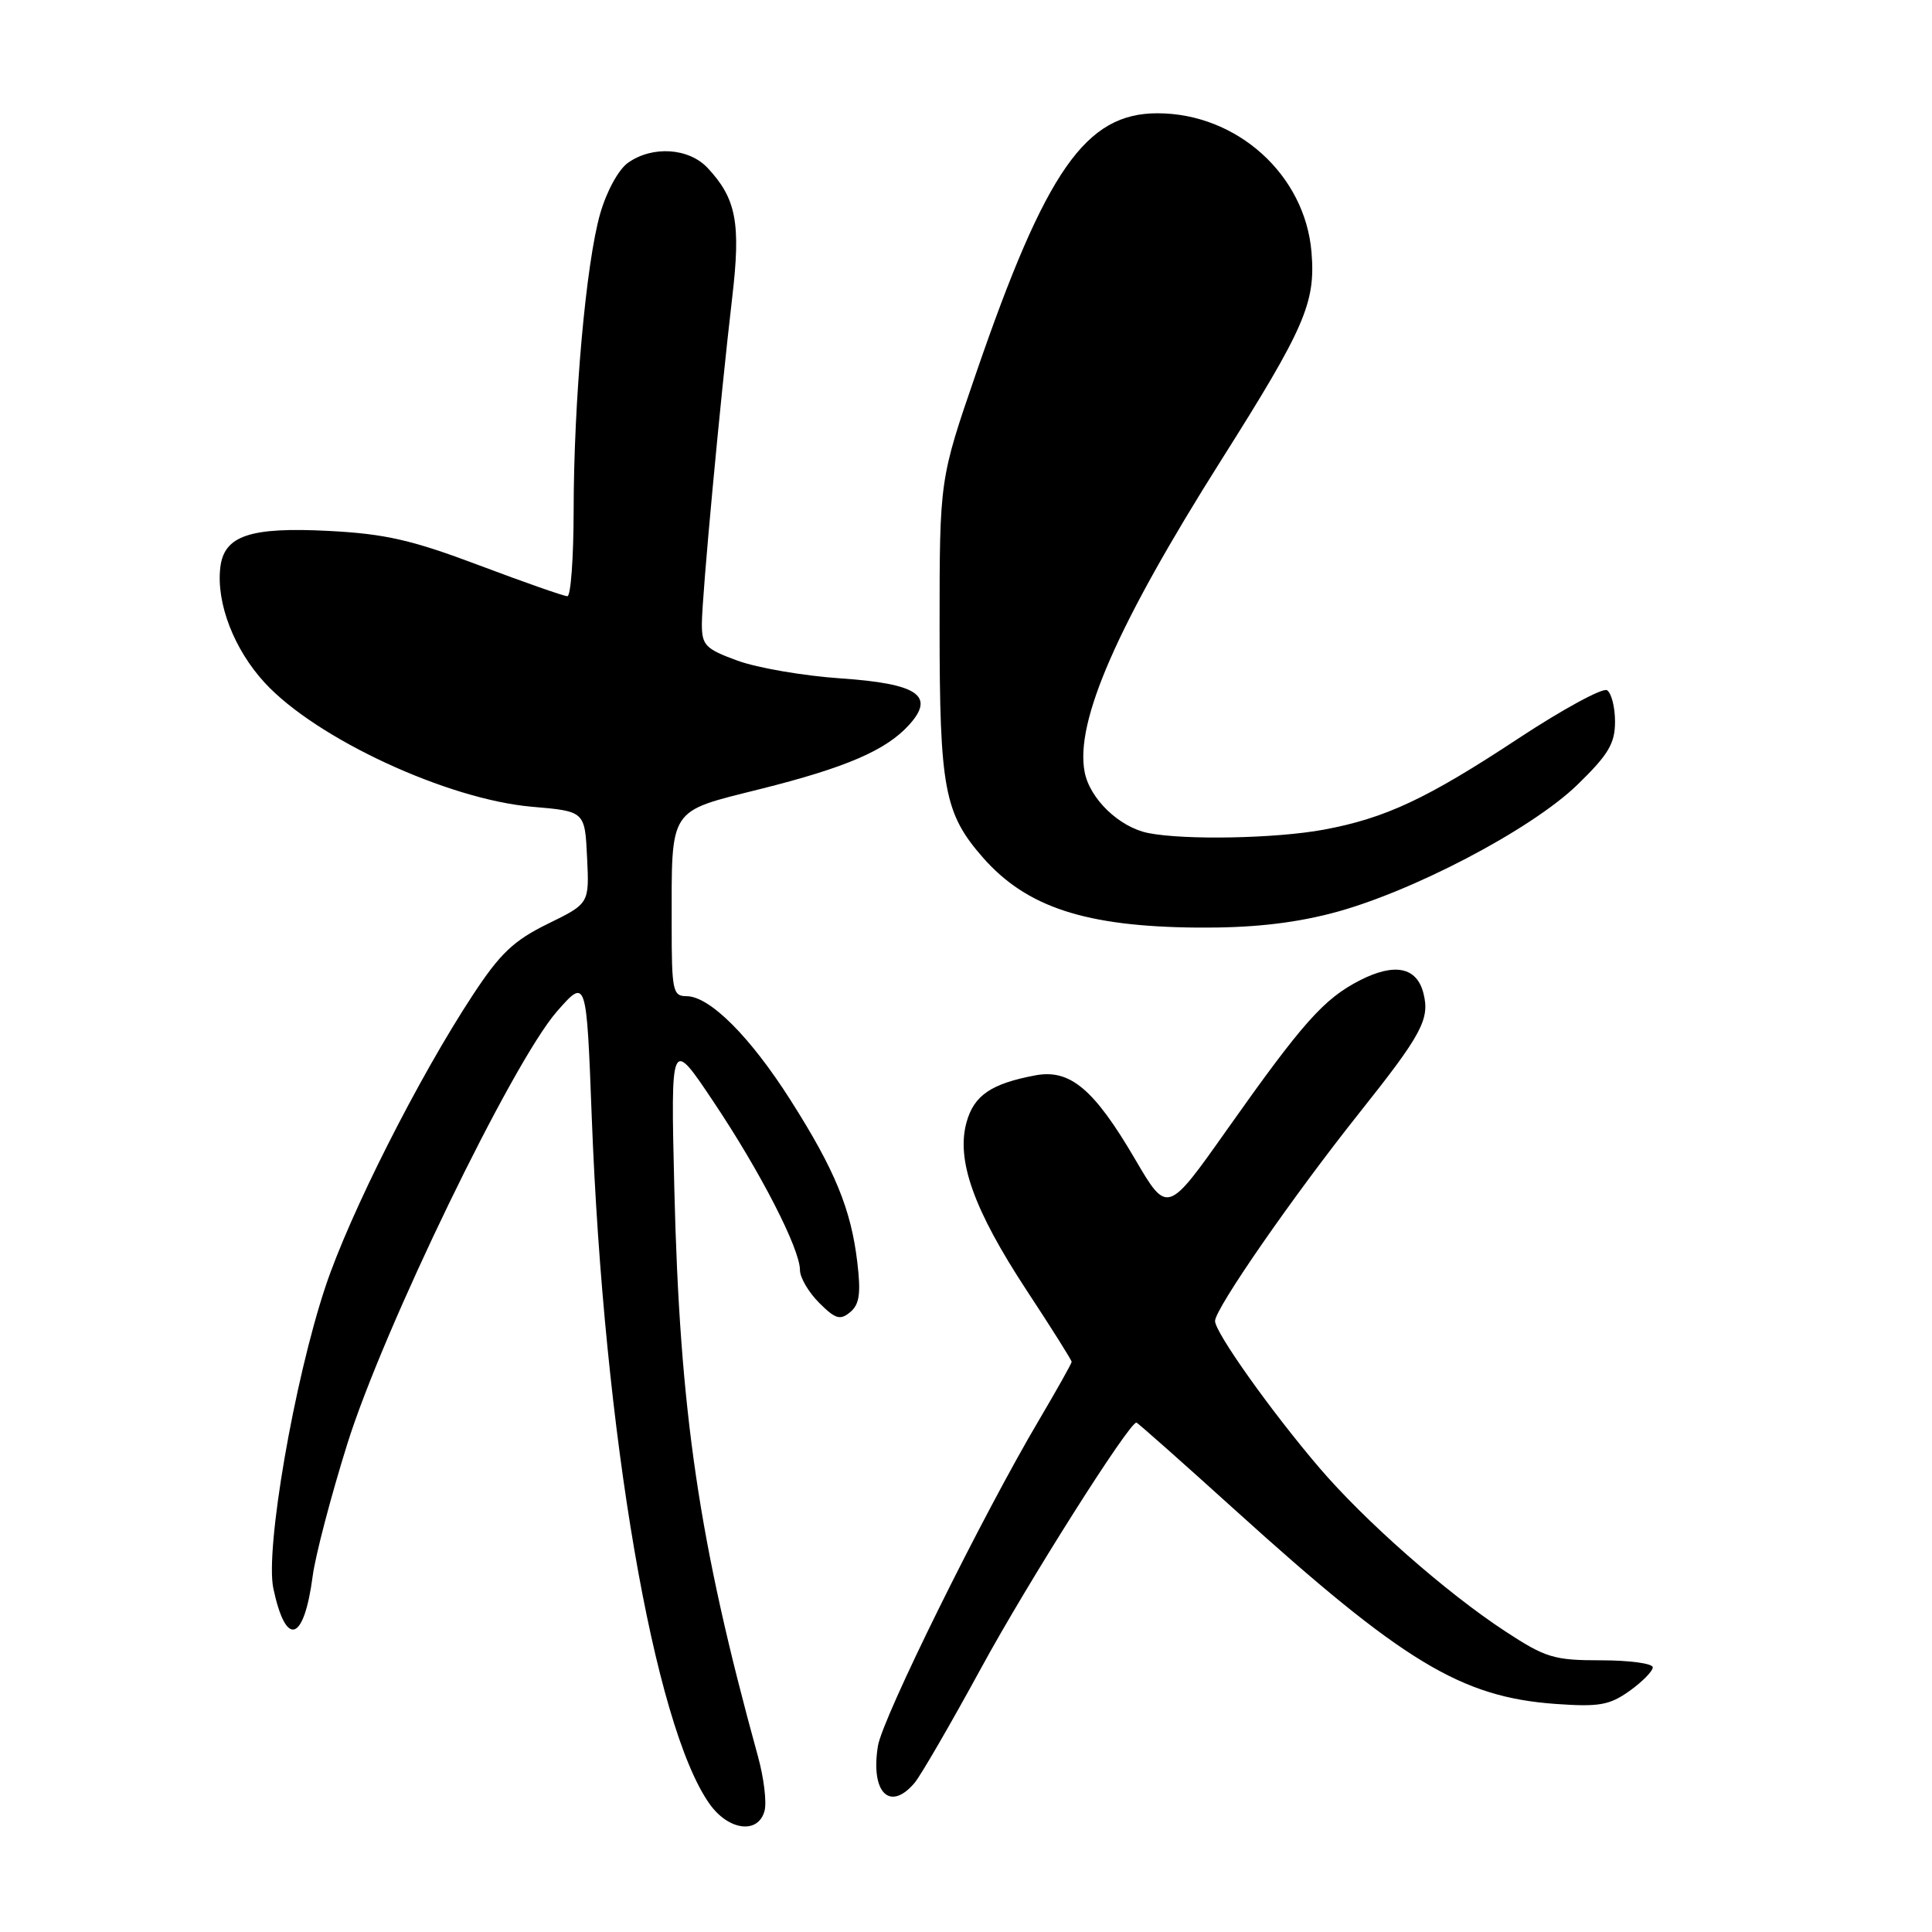 <?xml version="1.0" encoding="UTF-8" standalone="no"?>
<!DOCTYPE svg PUBLIC "-//W3C//DTD SVG 1.1//EN" "http://www.w3.org/Graphics/SVG/1.1/DTD/svg11.dtd" >
<svg xmlns="http://www.w3.org/2000/svg" xmlns:xlink="http://www.w3.org/1999/xlink" version="1.1" viewBox="0 0 256 256">
 <g >
 <path fill="currentColor"
d=" M 101.31 239.93 C 101.61 238.79 101.21 235.53 100.42 232.68 C 92.59 204.27 90.07 187.14 89.35 157.50 C 88.87 137.50 88.87 137.50 94.55 146.00 C 100.77 155.29 106.00 165.48 106.00 168.30 C 106.00 169.28 107.14 171.23 108.54 172.63 C 110.69 174.78 111.33 174.97 112.65 173.87 C 113.88 172.85 114.09 171.41 113.60 167.28 C 112.77 160.23 110.64 155.04 104.76 145.79 C 99.41 137.37 94.04 132.00 90.97 132.00 C 89.15 132.00 89.00 131.28 89.00 122.62 C 89.00 106.83 88.48 107.63 100.71 104.56 C 112.10 101.71 117.41 99.42 120.46 96.05 C 123.96 92.18 121.63 90.59 111.40 89.89 C 106.50 89.56 100.36 88.50 97.75 87.55 C 93.45 85.98 93.00 85.51 93.00 82.66 C 93.01 79.05 95.44 52.92 97.02 39.43 C 98.18 29.57 97.57 26.32 93.76 22.25 C 91.27 19.60 86.48 19.28 83.24 21.55 C 81.97 22.43 80.39 25.32 79.53 28.30 C 77.65 34.83 76.02 53.05 76.01 67.75 C 76.00 73.94 75.63 79.00 75.18 79.00 C 74.73 79.00 69.47 77.16 63.50 74.91 C 54.56 71.54 51.05 70.74 43.57 70.35 C 33.12 69.81 29.68 70.97 29.19 75.20 C 28.64 79.91 31.01 86.06 35.09 90.48 C 41.91 97.88 59.28 105.93 70.50 106.90 C 77.50 107.50 77.50 107.50 77.79 113.61 C 78.09 119.72 78.09 119.72 72.59 122.41 C 68.08 124.62 66.28 126.32 62.68 131.80 C 55.50 142.70 46.33 160.85 43.12 170.50 C 38.98 182.93 35.12 205.29 36.22 210.48 C 37.89 218.34 40.27 217.60 41.43 208.85 C 41.78 206.16 43.84 198.30 46.00 191.39 C 50.75 176.15 67.91 140.75 73.79 134.03 C 77.71 129.57 77.71 129.57 78.41 148.03 C 80.01 189.97 86.66 228.69 94.03 239.04 C 96.55 242.58 100.49 243.07 101.31 239.93 Z  M 121.18 236.25 C 121.99 235.29 125.97 228.43 130.02 221.00 C 136.13 209.77 149.59 188.50 150.58 188.50 C 150.73 188.50 156.57 193.68 163.56 200.00 C 185.92 220.24 193.59 224.88 206.12 225.78 C 211.89 226.19 213.26 225.95 215.92 224.06 C 217.61 222.85 219.00 221.44 219.00 220.93 C 219.00 220.42 215.92 220.00 212.16 220.00 C 205.89 220.00 204.81 219.67 199.41 216.13 C 191.60 211.01 180.82 201.52 174.78 194.44 C 168.37 186.93 161.00 176.55 161.00 175.04 C 161.00 173.41 171.33 158.51 180.09 147.50 C 188.40 137.06 189.48 135.05 188.62 131.64 C 187.75 128.15 184.82 127.54 180.21 129.89 C 175.42 132.34 172.64 135.46 162.56 149.72 C 154.67 160.89 154.67 160.89 150.37 153.54 C 144.95 144.29 141.78 141.63 137.19 142.49 C 131.33 143.59 129.06 145.14 128.07 148.71 C 126.68 153.73 129.04 160.31 136.01 170.94 C 139.31 175.95 142.00 180.23 142.00 180.45 C 142.00 180.66 140.05 184.13 137.67 188.17 C 130.15 200.88 116.93 227.63 116.33 231.35 C 115.33 237.52 117.90 240.11 121.18 236.25 Z  M 176.35 121.04 C 186.77 118.37 202.90 109.95 209.06 103.94 C 213.13 99.98 214.00 98.51 214.00 95.62 C 214.00 93.70 213.52 91.82 212.94 91.46 C 212.36 91.10 207.07 93.98 201.19 97.85 C 189.03 105.87 183.56 108.42 175.38 109.94 C 169.02 111.11 156.96 111.34 152.14 110.38 C 148.31 109.61 144.40 105.85 143.72 102.29 C 142.43 95.59 148.07 82.74 161.80 61.00 C 172.91 43.42 174.34 40.13 173.78 33.41 C 172.93 23.17 163.93 15.03 153.40 15.01 C 143.86 14.99 138.59 22.54 129.32 49.50 C 124.50 63.50 124.50 63.50 124.50 83.00 C 124.50 104.48 125.12 107.79 130.25 113.64 C 136.03 120.22 143.86 122.78 158.59 122.91 C 165.60 122.97 171.03 122.40 176.35 121.04 Z "/>
</g>
</svg>